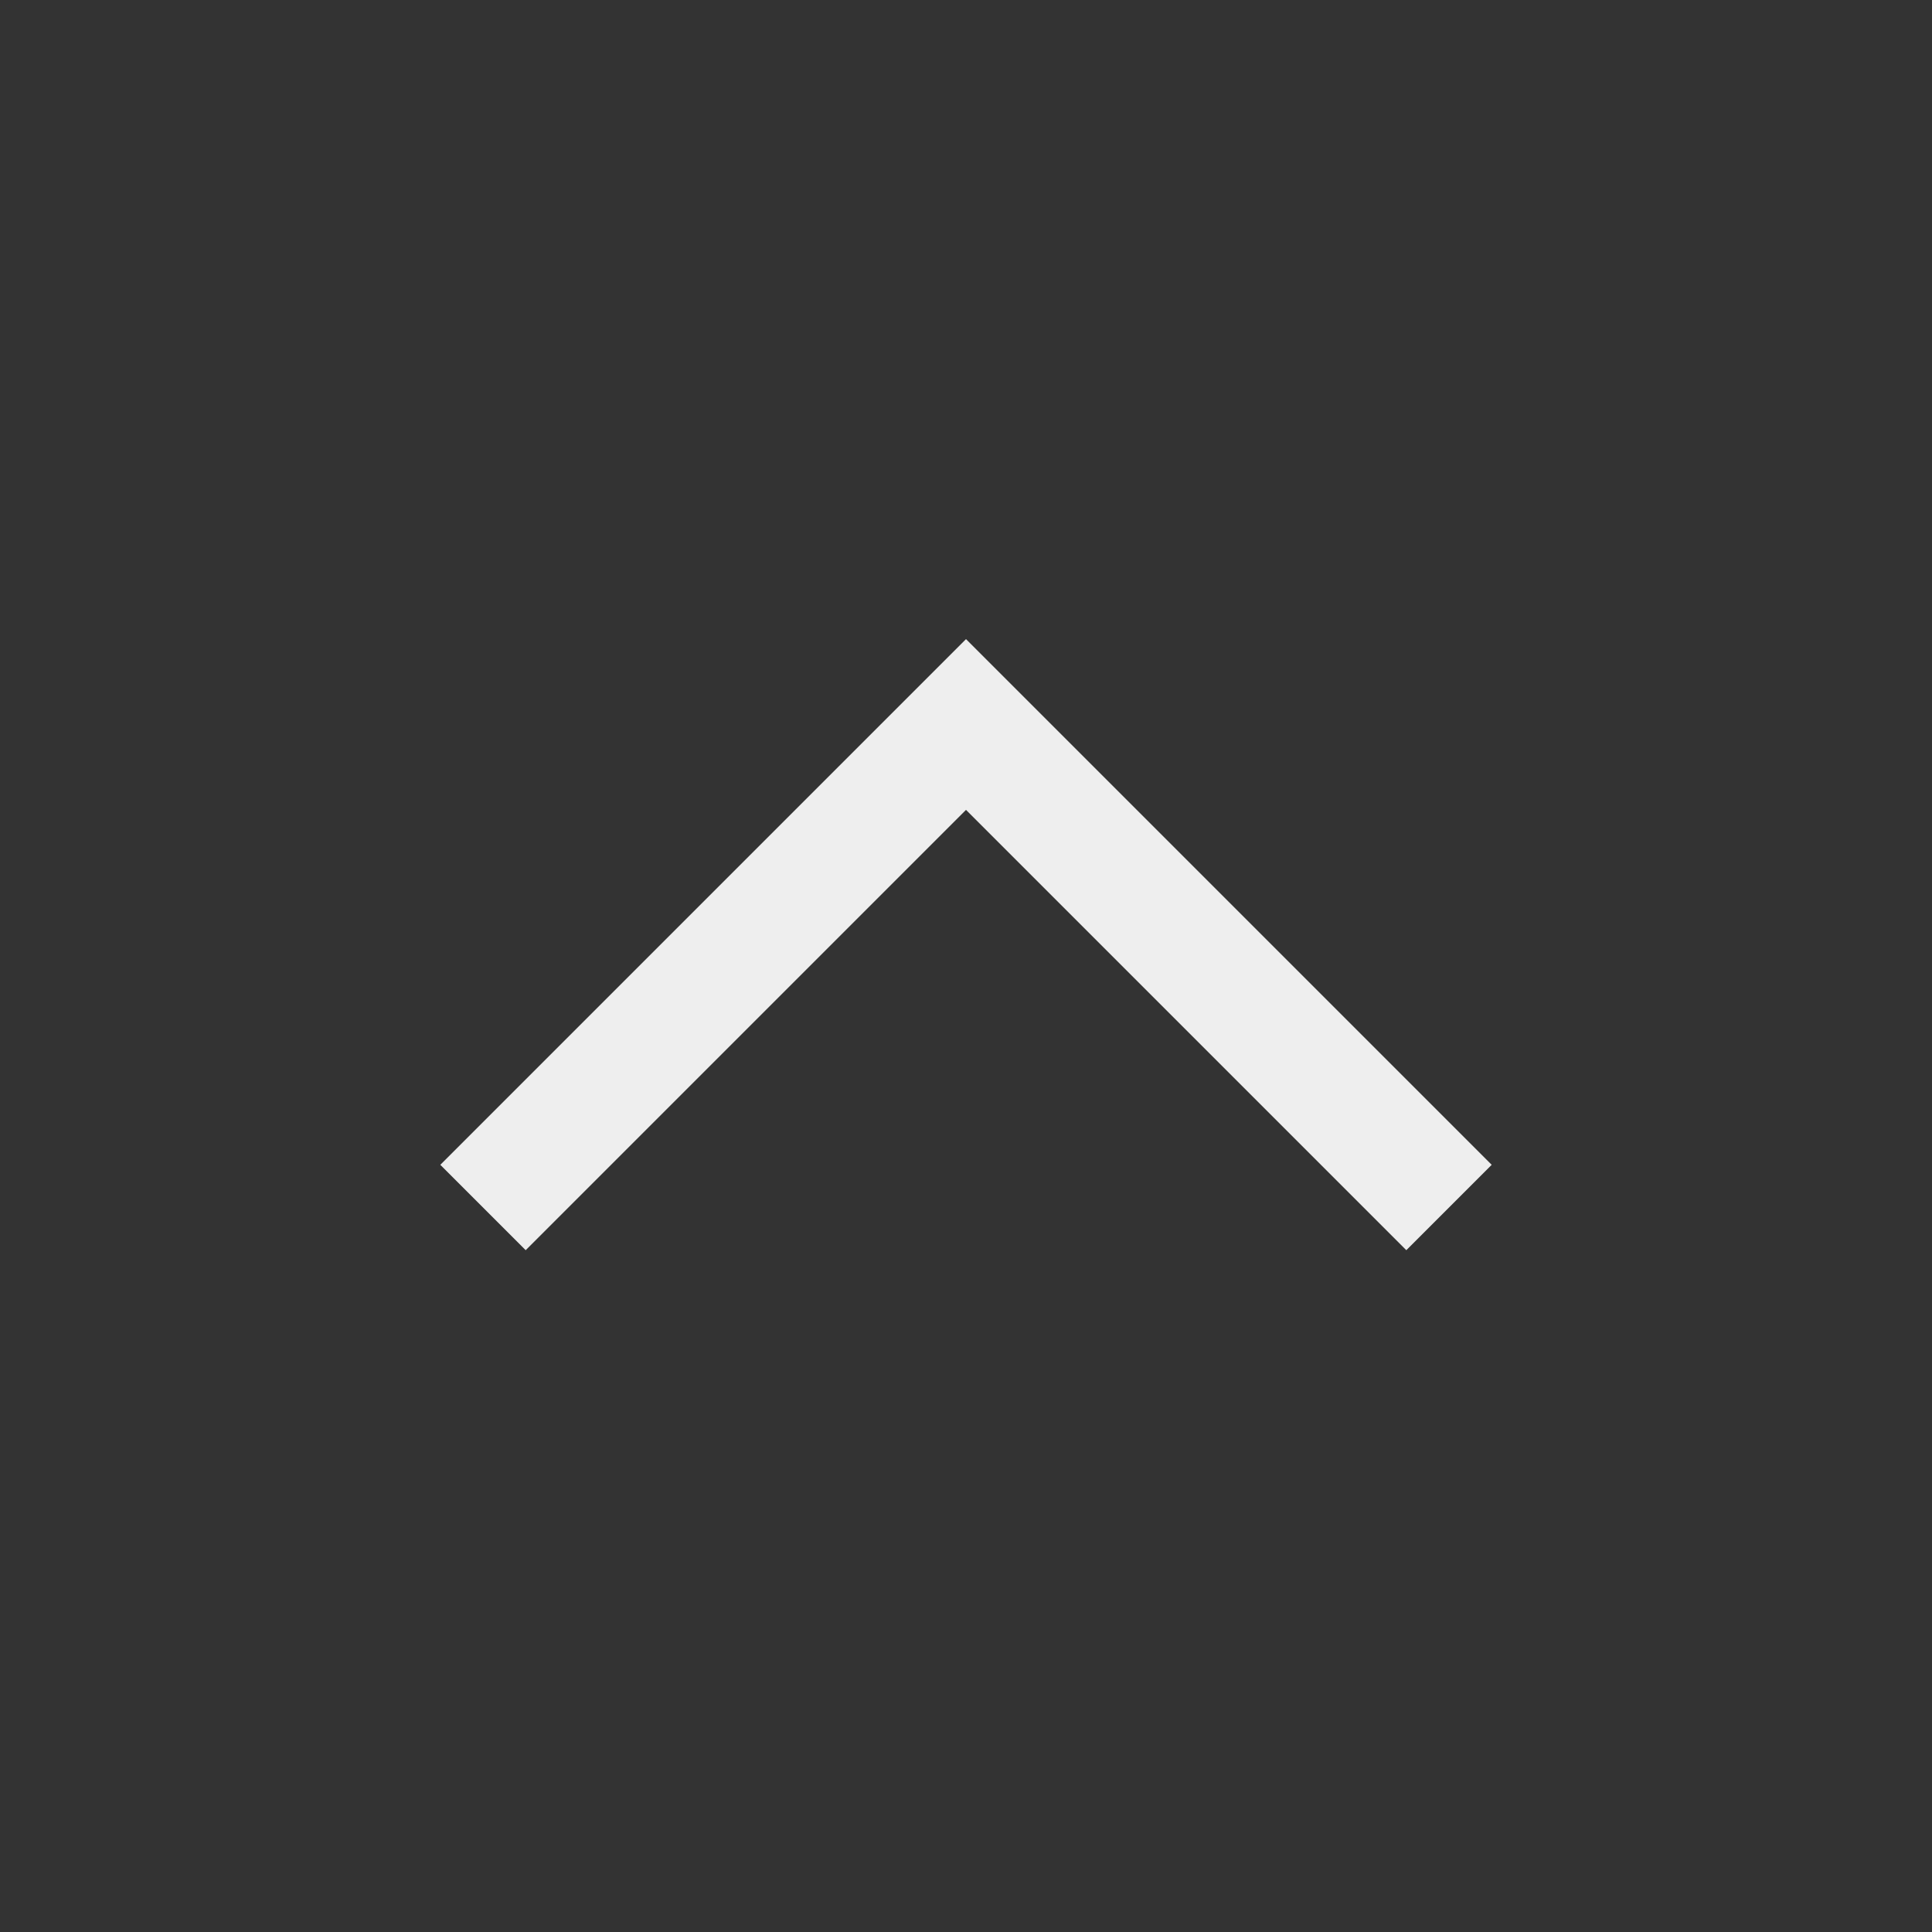 <svg width="16" height="16" viewBox="0 0 16 16" fill="none" xmlns="http://www.w3.org/2000/svg">
<rect x="0" y="0" width="16" height="16" fill="#333333" stroke="none"/>
<path d="M12 10L8 6L4 10" stroke="#EEEEEE" strokeLinecap="round" strokeLinejoin="round"/>
</svg>